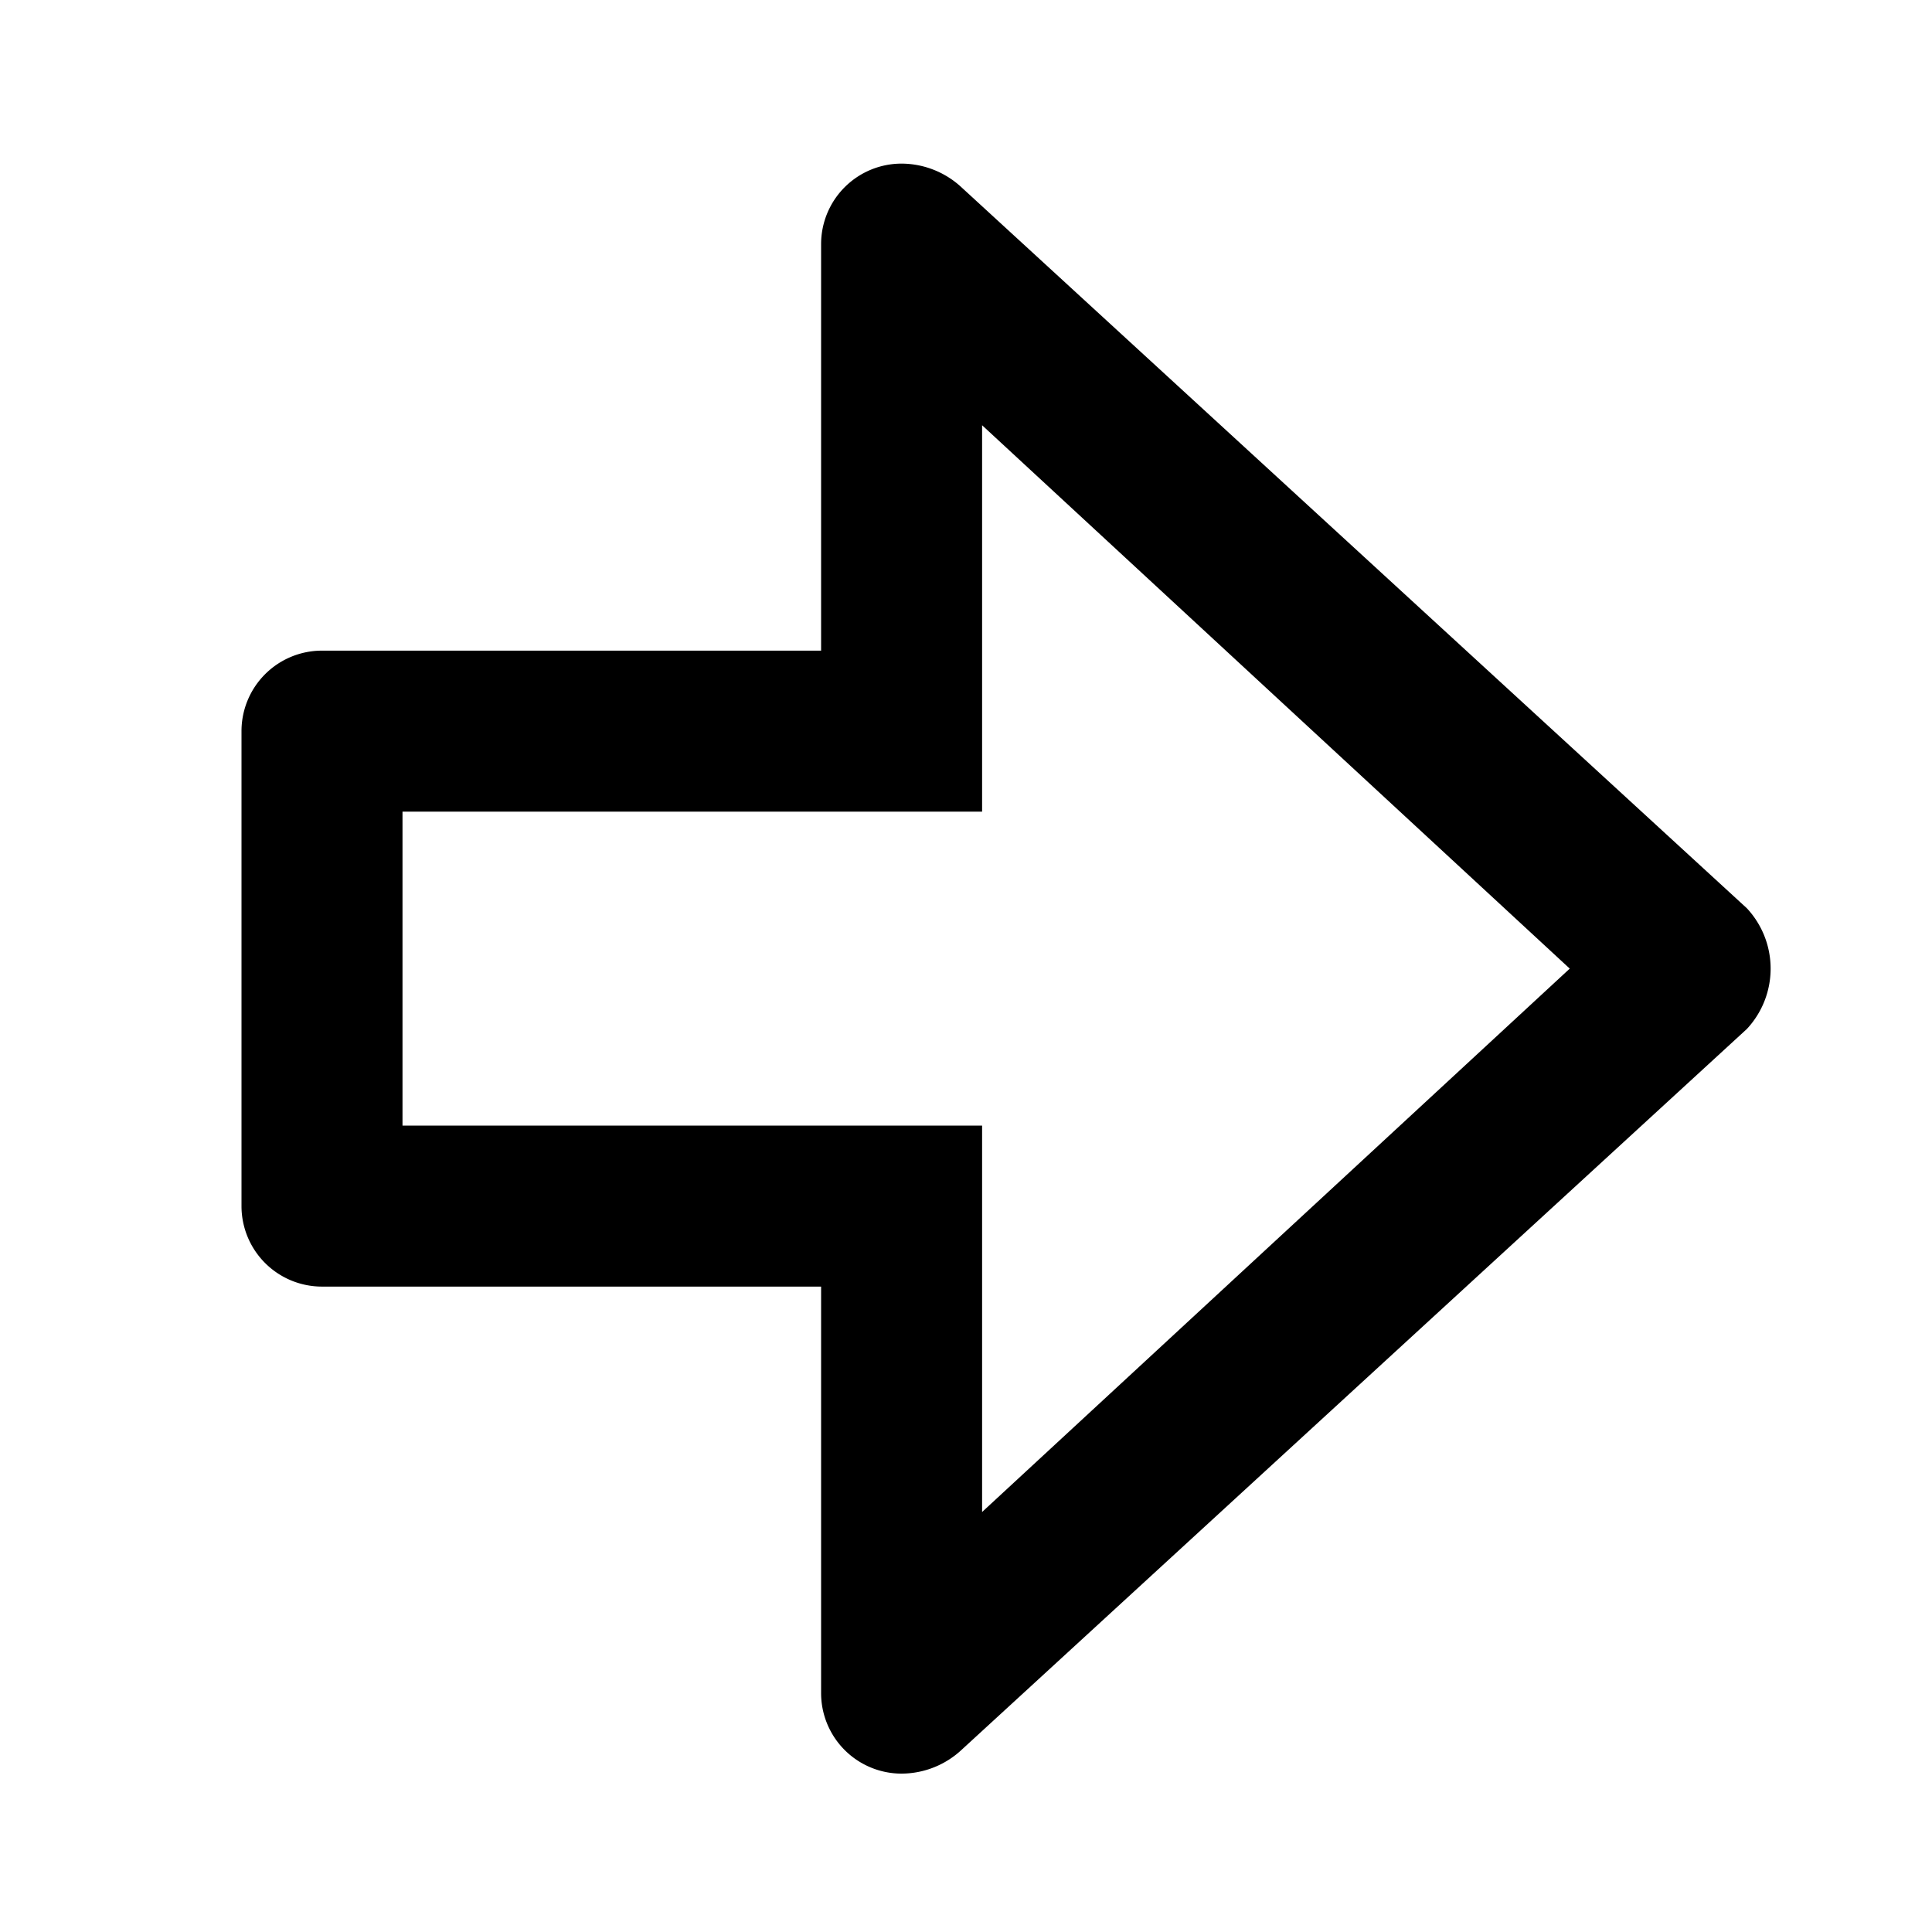 <svg xmlns="http://www.w3.org/2000/svg" width="48" height="48" viewBox="0 0 48 48">
  <g id="Layer_2" data-name="Layer 2" transform="translate(0 -0.058)">
    <g id="invisible_box" data-name="invisible box">
      <rect id="Rectangle_35" data-name="Rectangle 35" width="48" height="48" transform="translate(0 0.058)" fill="none"/>
    </g>
    <g id="Q3_icons" data-name="Q3 icons" transform="translate(6 4.123)">
      <path id="Path_35" data-name="Path 35" d="M24.4,10.5,39,24,24.4,37.5V27.9H10V20.1H24.4V10.5M22.4,4a2,2,0,0,0-2,2V16.1H8a2,2,0,0,0-2,2V29.9a2,2,0,0,0,2,2H20.4V42a2,2,0,0,0,2,2,2.2,2.2,0,0,0,1.5-.6L43.4,25.5a2.2,2.2,0,0,0,0-3L23.9,4.6A2.2,2.2,0,0,0,22.4,4Z" transform="translate(-6 -4)"/>
    </g>
  </g>
</svg>
